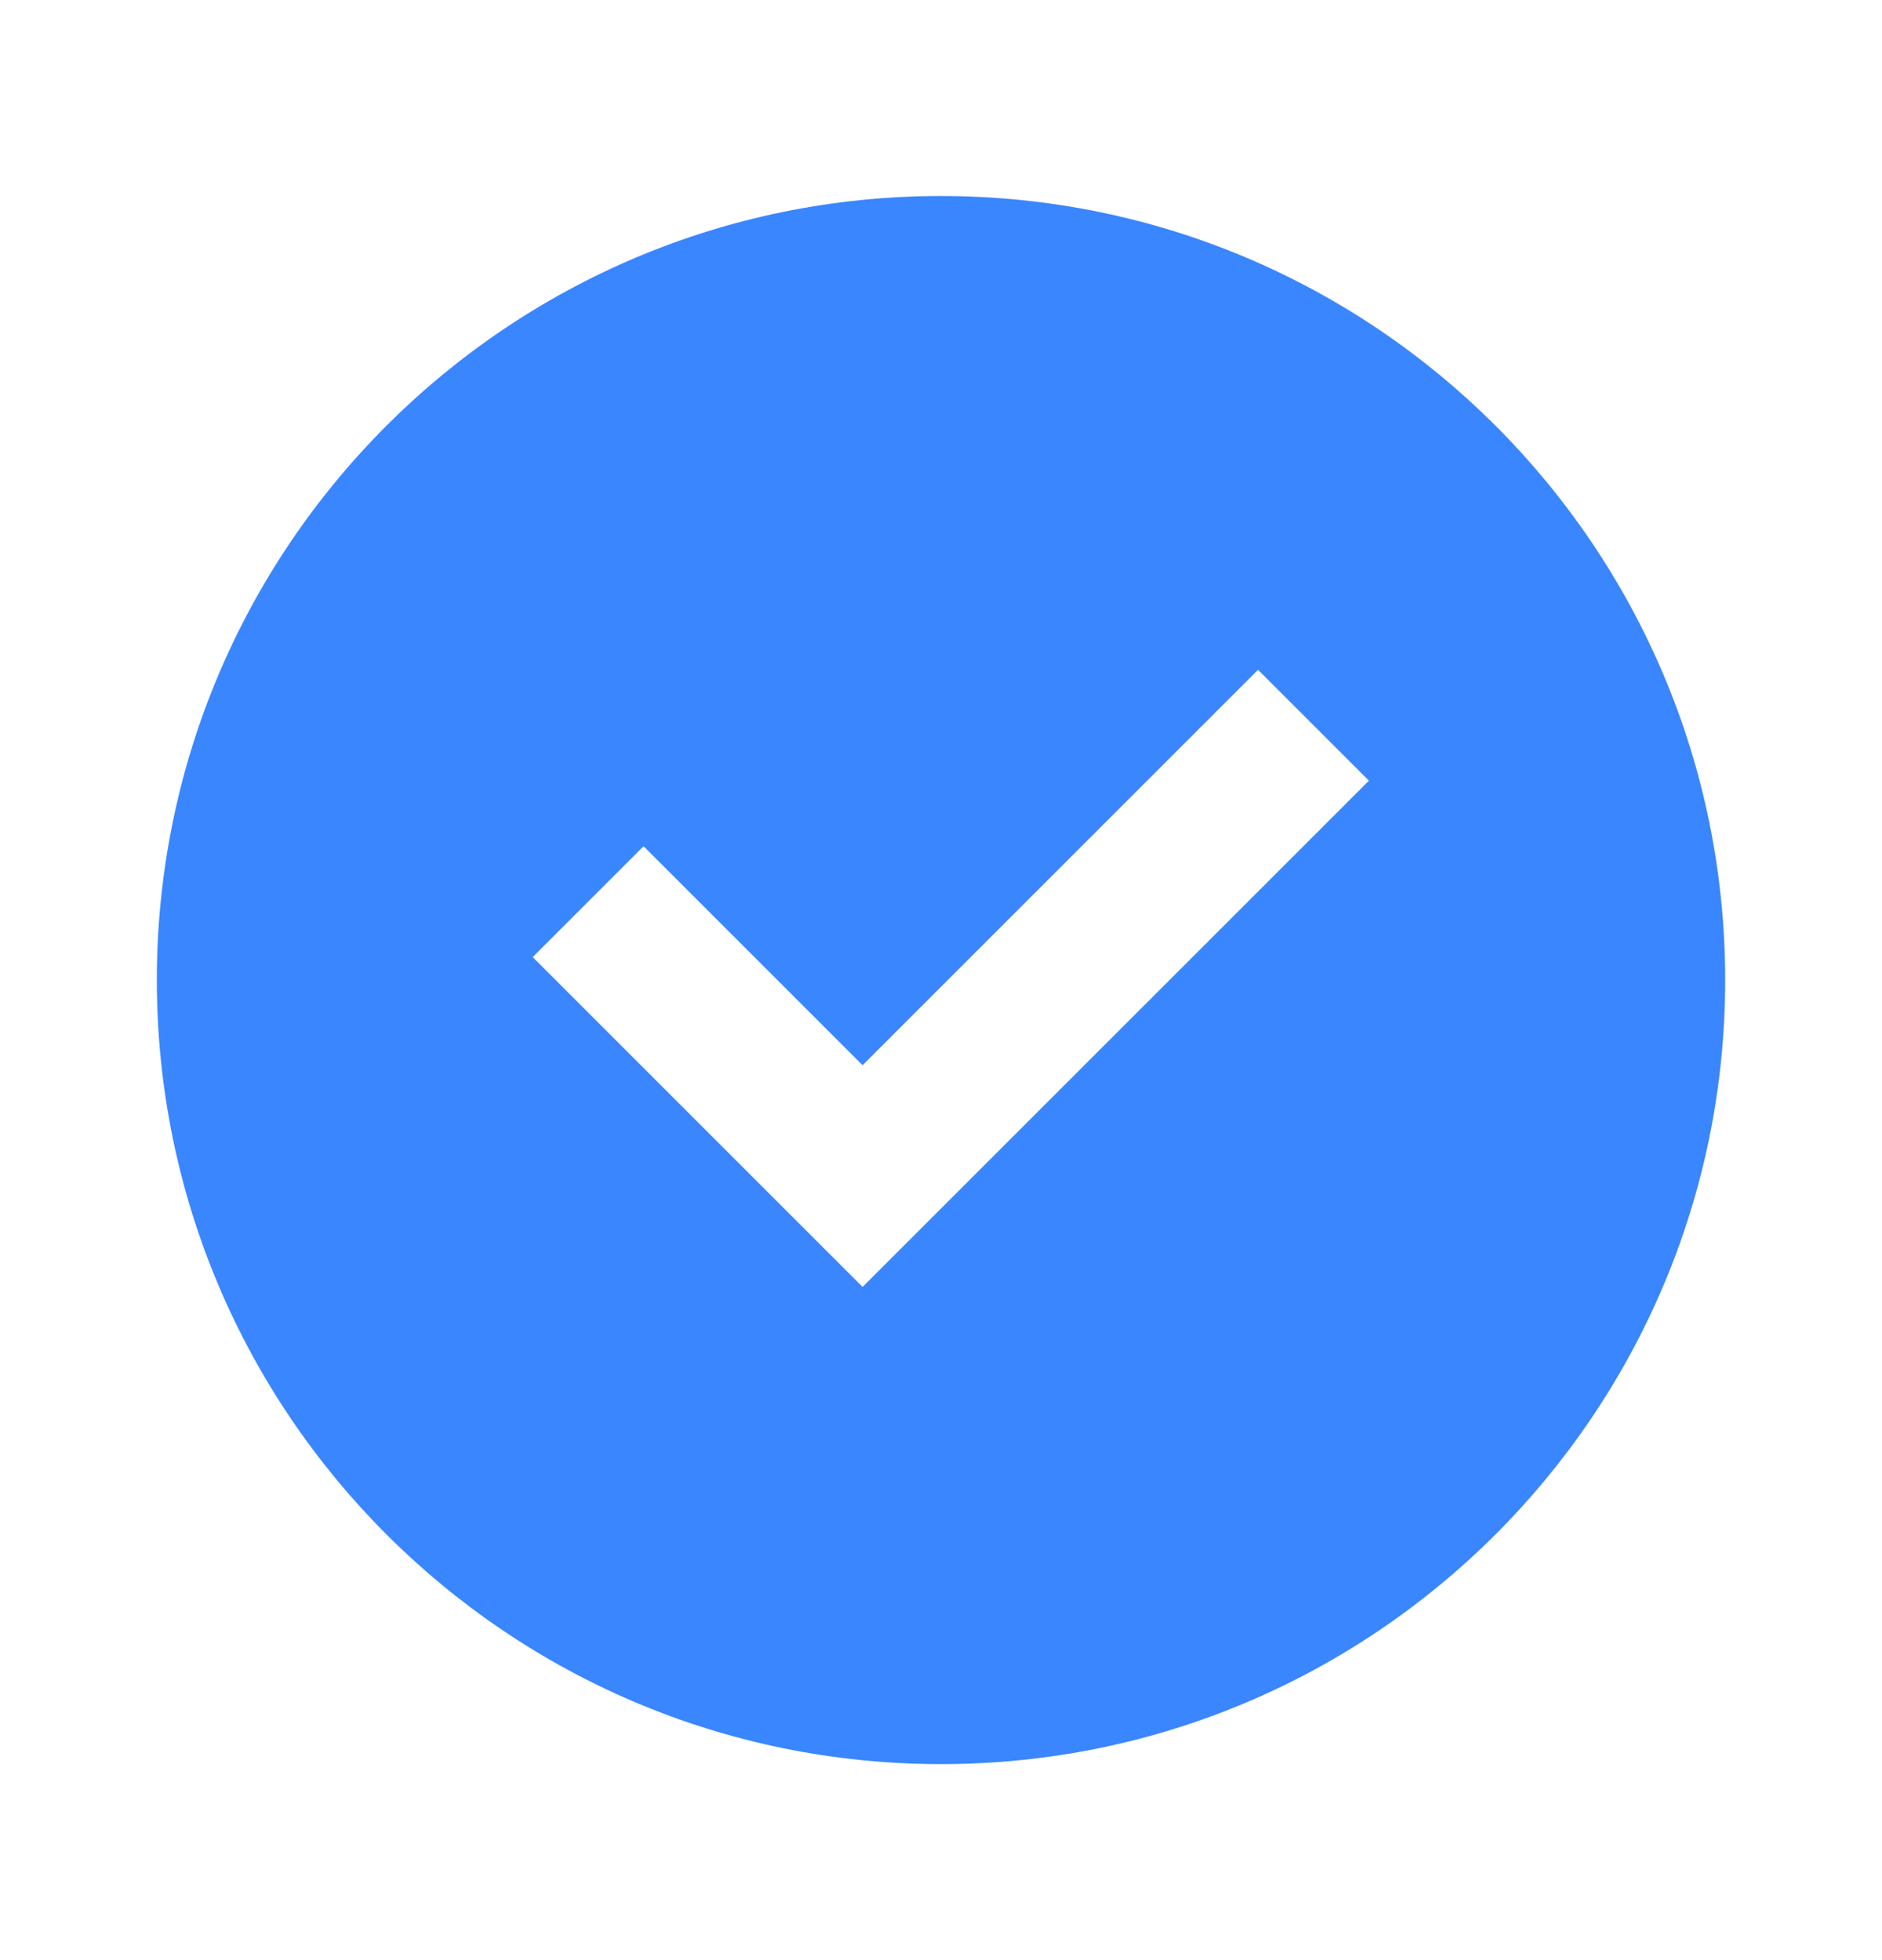 <svg width="24" height="25" viewBox="0 0 24 25" fill="none" xmlns="http://www.w3.org/2000/svg">
<path d="M12 22.5C17.523 22.5 22 18.023 22 12.5C22 6.977 17.523 2.5 12 2.5C6.477 2.5 2 6.977 2 12.5C2 18.023 6.477 22.5 12 22.5ZM17.457 9.957L11 16.414L6.793 12.207L8.207 10.793L11 13.586L16.043 8.543L17.457 9.957Z" fill="#3A86FF"/>
</svg>
